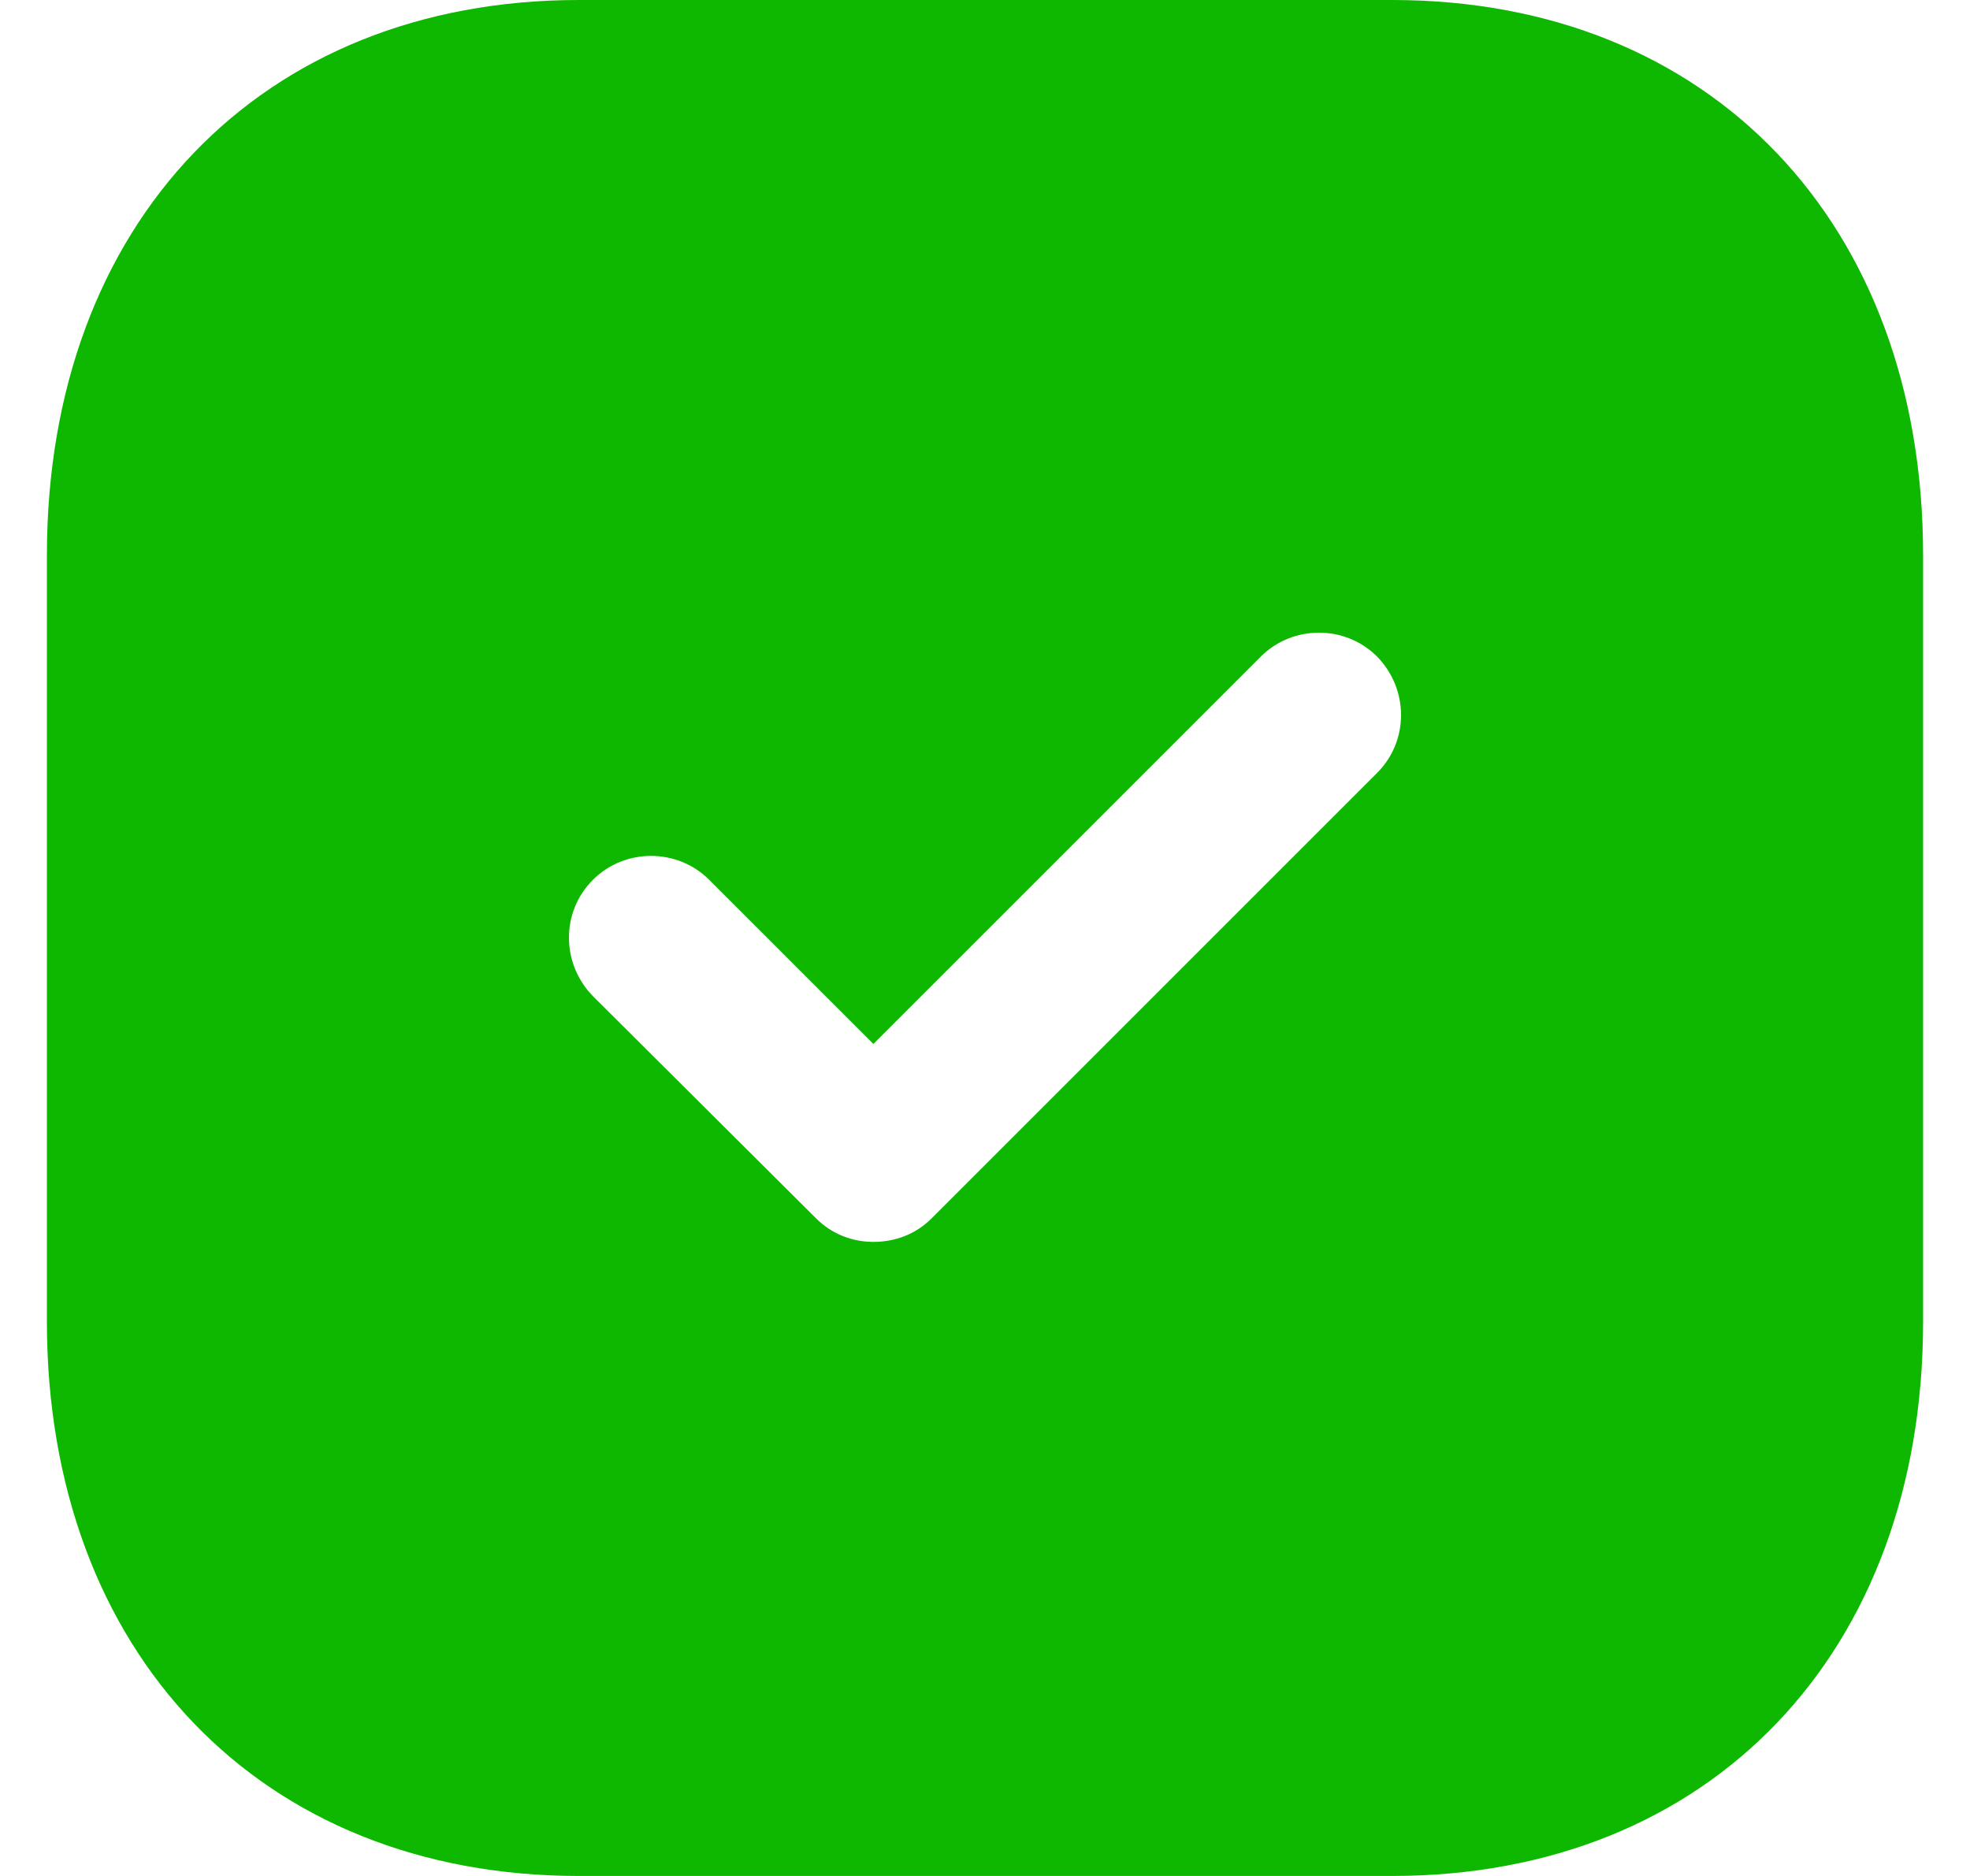 <svg width="21" height="20" viewBox="0 0 21 20" fill="none" xmlns="http://www.w3.org/2000/svg">
    <path fill-rule="evenodd" clip-rule="evenodd"
        d="M6.17 0H14.84C18.23 0 20.5 2.38 20.5 5.92V14.091C20.5 17.62 18.23 20 14.84 20H6.17C2.78 20 0.5 17.62 0.5 14.091V5.92C0.5 2.38 2.78 0 6.17 0ZM9.93 12.99L14.68 8.24C15.02 7.9 15.02 7.35 14.68 7C14.34 6.66 13.78 6.66 13.44 7L9.31 11.13L7.56 9.38C7.22 9.04 6.66 9.04 6.32 9.38C5.98 9.72 5.98 10.27 6.32 10.62L8.7 12.99C8.87 13.16 9.09 13.24 9.31 13.24C9.54 13.24 9.76 13.16 9.93 12.99Z"
        fill="#0EB800" />
</svg>
